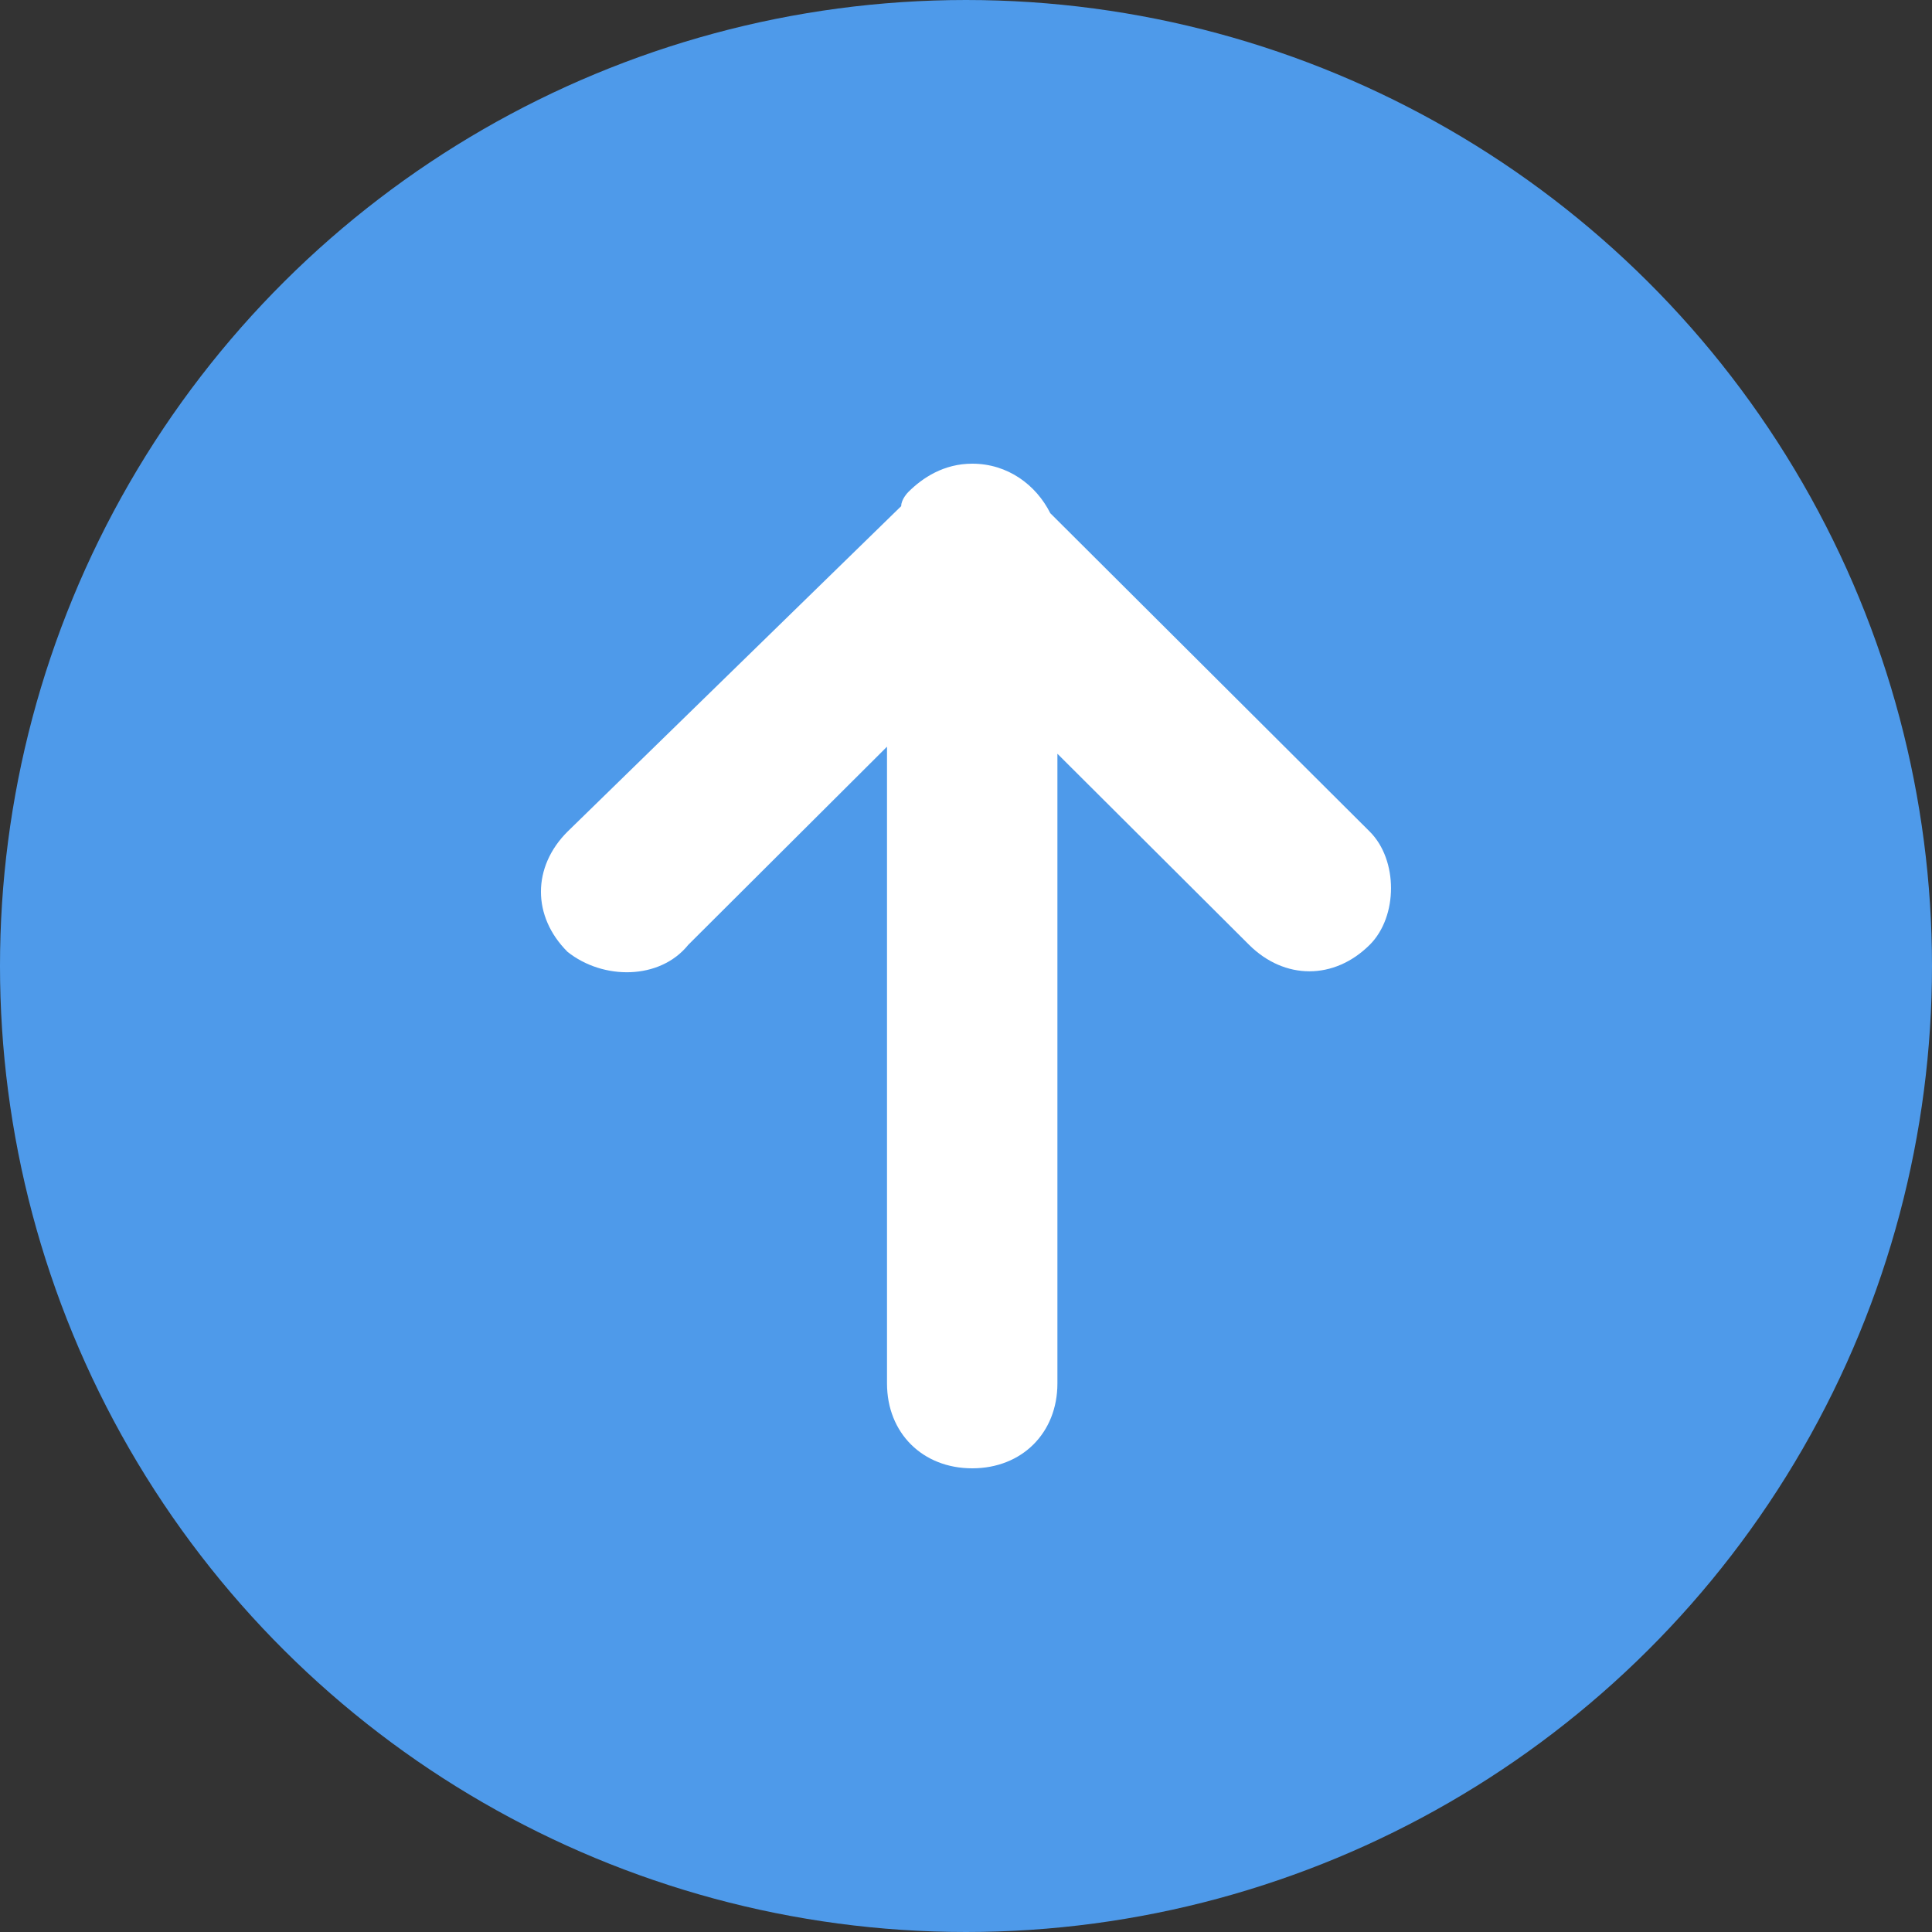 <svg width="35" height="35" viewBox="0 0 35 35" fill="none" xmlns="http://www.w3.org/2000/svg">
<rect x="0" y="0" width="35" height="35" fill="#333333" stroke="none"/>
<ellipse cx="17.5" cy="17.5" rx="17.5" ry="17.5" transform="rotate(-90 17.5 17.5)" fill="#4E9AEA"/>
<path d="M17.613 8.4C17.098 8.4 16.712 8.656 16.455 8.913C16.455 8.913 16.326 9.041 16.326 9.169L10.282 15.065C9.639 15.706 9.639 16.603 10.282 17.244C10.925 17.756 11.954 17.756 12.469 17.116L16.069 13.527L16.069 25.062C16.069 25.959 16.712 26.6 17.613 26.6C18.513 26.6 19.156 25.959 19.156 25.062L19.156 13.655L22.628 17.116C23.271 17.756 24.171 17.756 24.814 17.116C25.328 16.603 25.328 15.577 24.814 15.065L19.027 9.297C18.77 8.784 18.256 8.4 17.613 8.4Z" fill="white"/>
</svg>
